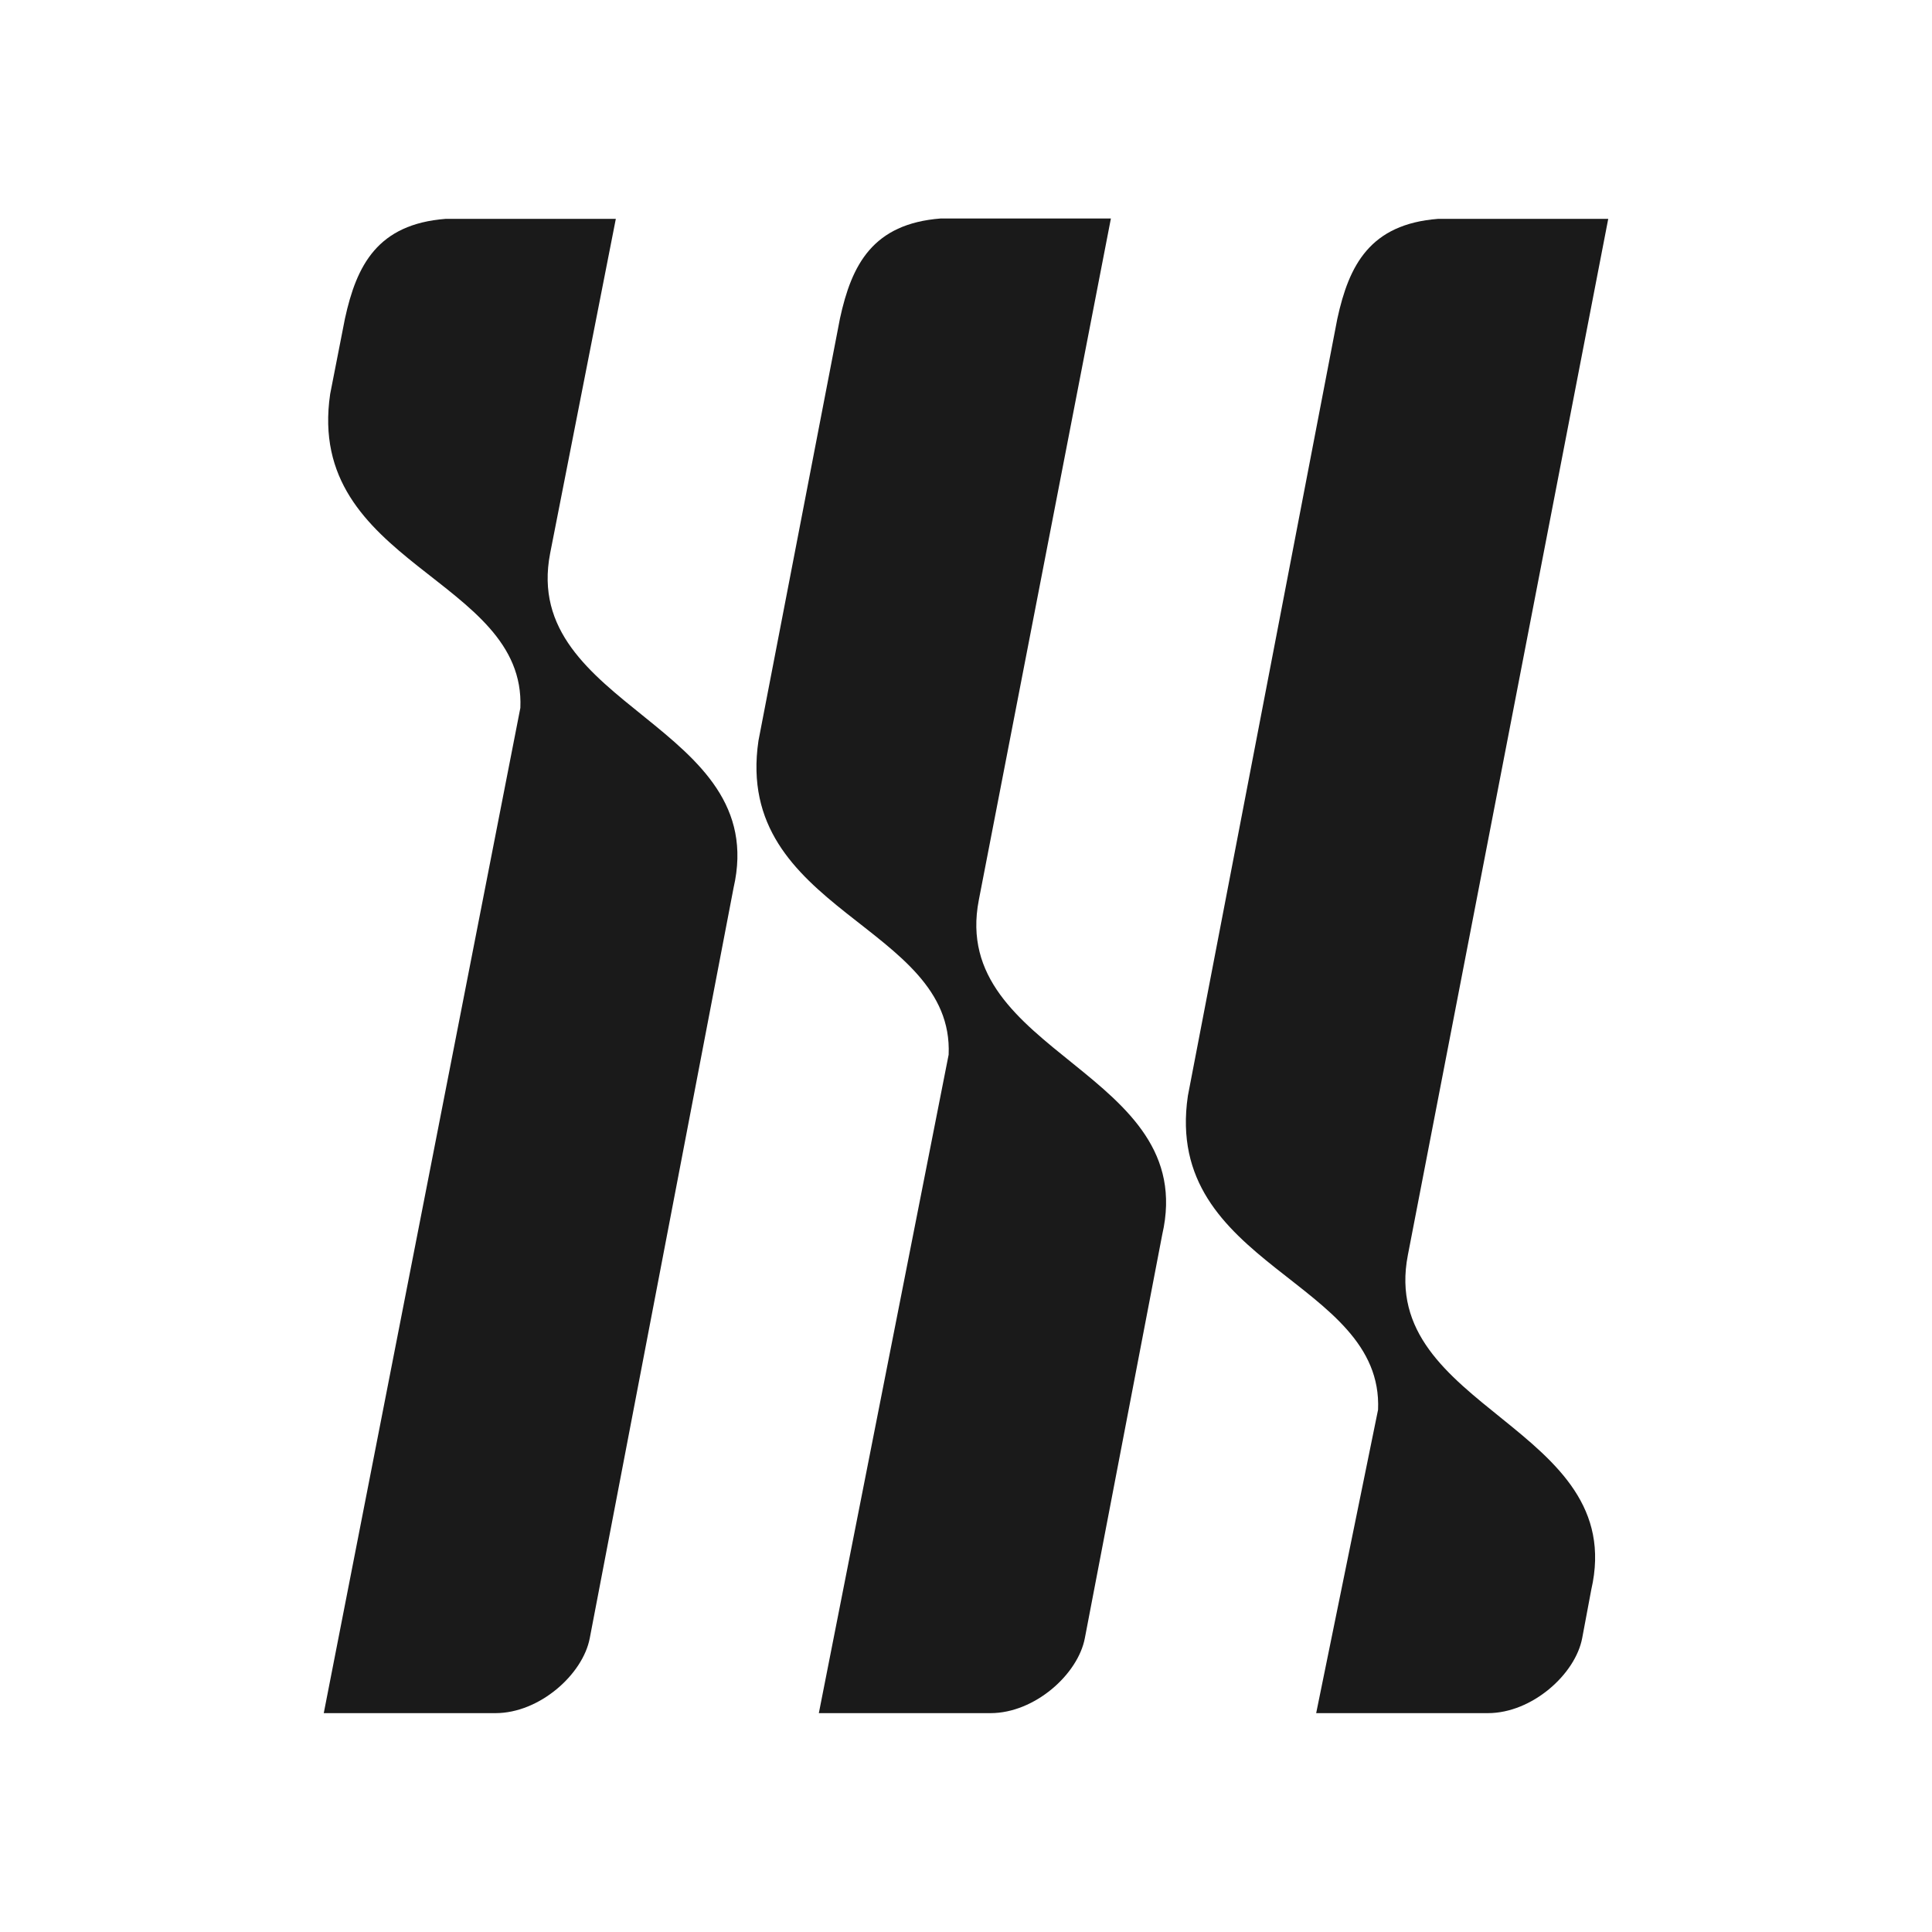 <?xml version="1.0" encoding="utf-8"?>
<!-- Generator: Adobe Illustrator 26.0.3, SVG Export Plug-In . SVG Version: 6.00 Build 0)  -->
<svg version="1.1" id="Layer_1" xmlns="http://www.w3.org/2000/svg" xmlns:xlink="http://www.w3.org/1999/xlink" x="0px" y="0px"
	 viewBox="0 0 512 512" style="enable-background:new 0 0 512 512;" xml:space="preserve">
<style type="text/css">
	.st0{fill-rule:evenodd;clip-rule:evenodd;fill:#1A1A1A;}
</style>
<g>
	<path class="st0" d="M194.4,235.3c10-43.4-56.6-47.7-48.6-88.7L163.2,58h-45.1c-18,1.4-23.6,12.2-26.7,26.5l-3.9,19.9
		c-6.7,45.3,51.9,48.7,50.4,83.2L85.8,454h45.5c11.7,0,23.2-10.3,25-19.9L194.4,235.3z"/>
	<path class="st0" d="M308,327.2c10-43.4-56.6-47.7-48.6-88.7l35-180.6h-45.1c-18,1.4-23.6,12.2-26.7,26.5l-21.6,111.9
		c-6.7,45.3,51.9,48.7,50.4,83.2L217,454h45.5c11.7,0,23.2-10.3,25-19.9L308,327.2z"/>
	<path class="st0" d="M421.7,421.3c10-43.4-56.6-47.7-48.6-88.7L426.2,58h-45.1c-18,1.4-23.6,12.2-26.7,26.5l-39.6,205.9
		c-6.7,45.3,51.9,48.7,50.4,83.2L348.8,454h45.5c11.7,0,23.2-10.3,25-19.9L421.7,421.3z"/>
</g>
</svg>
